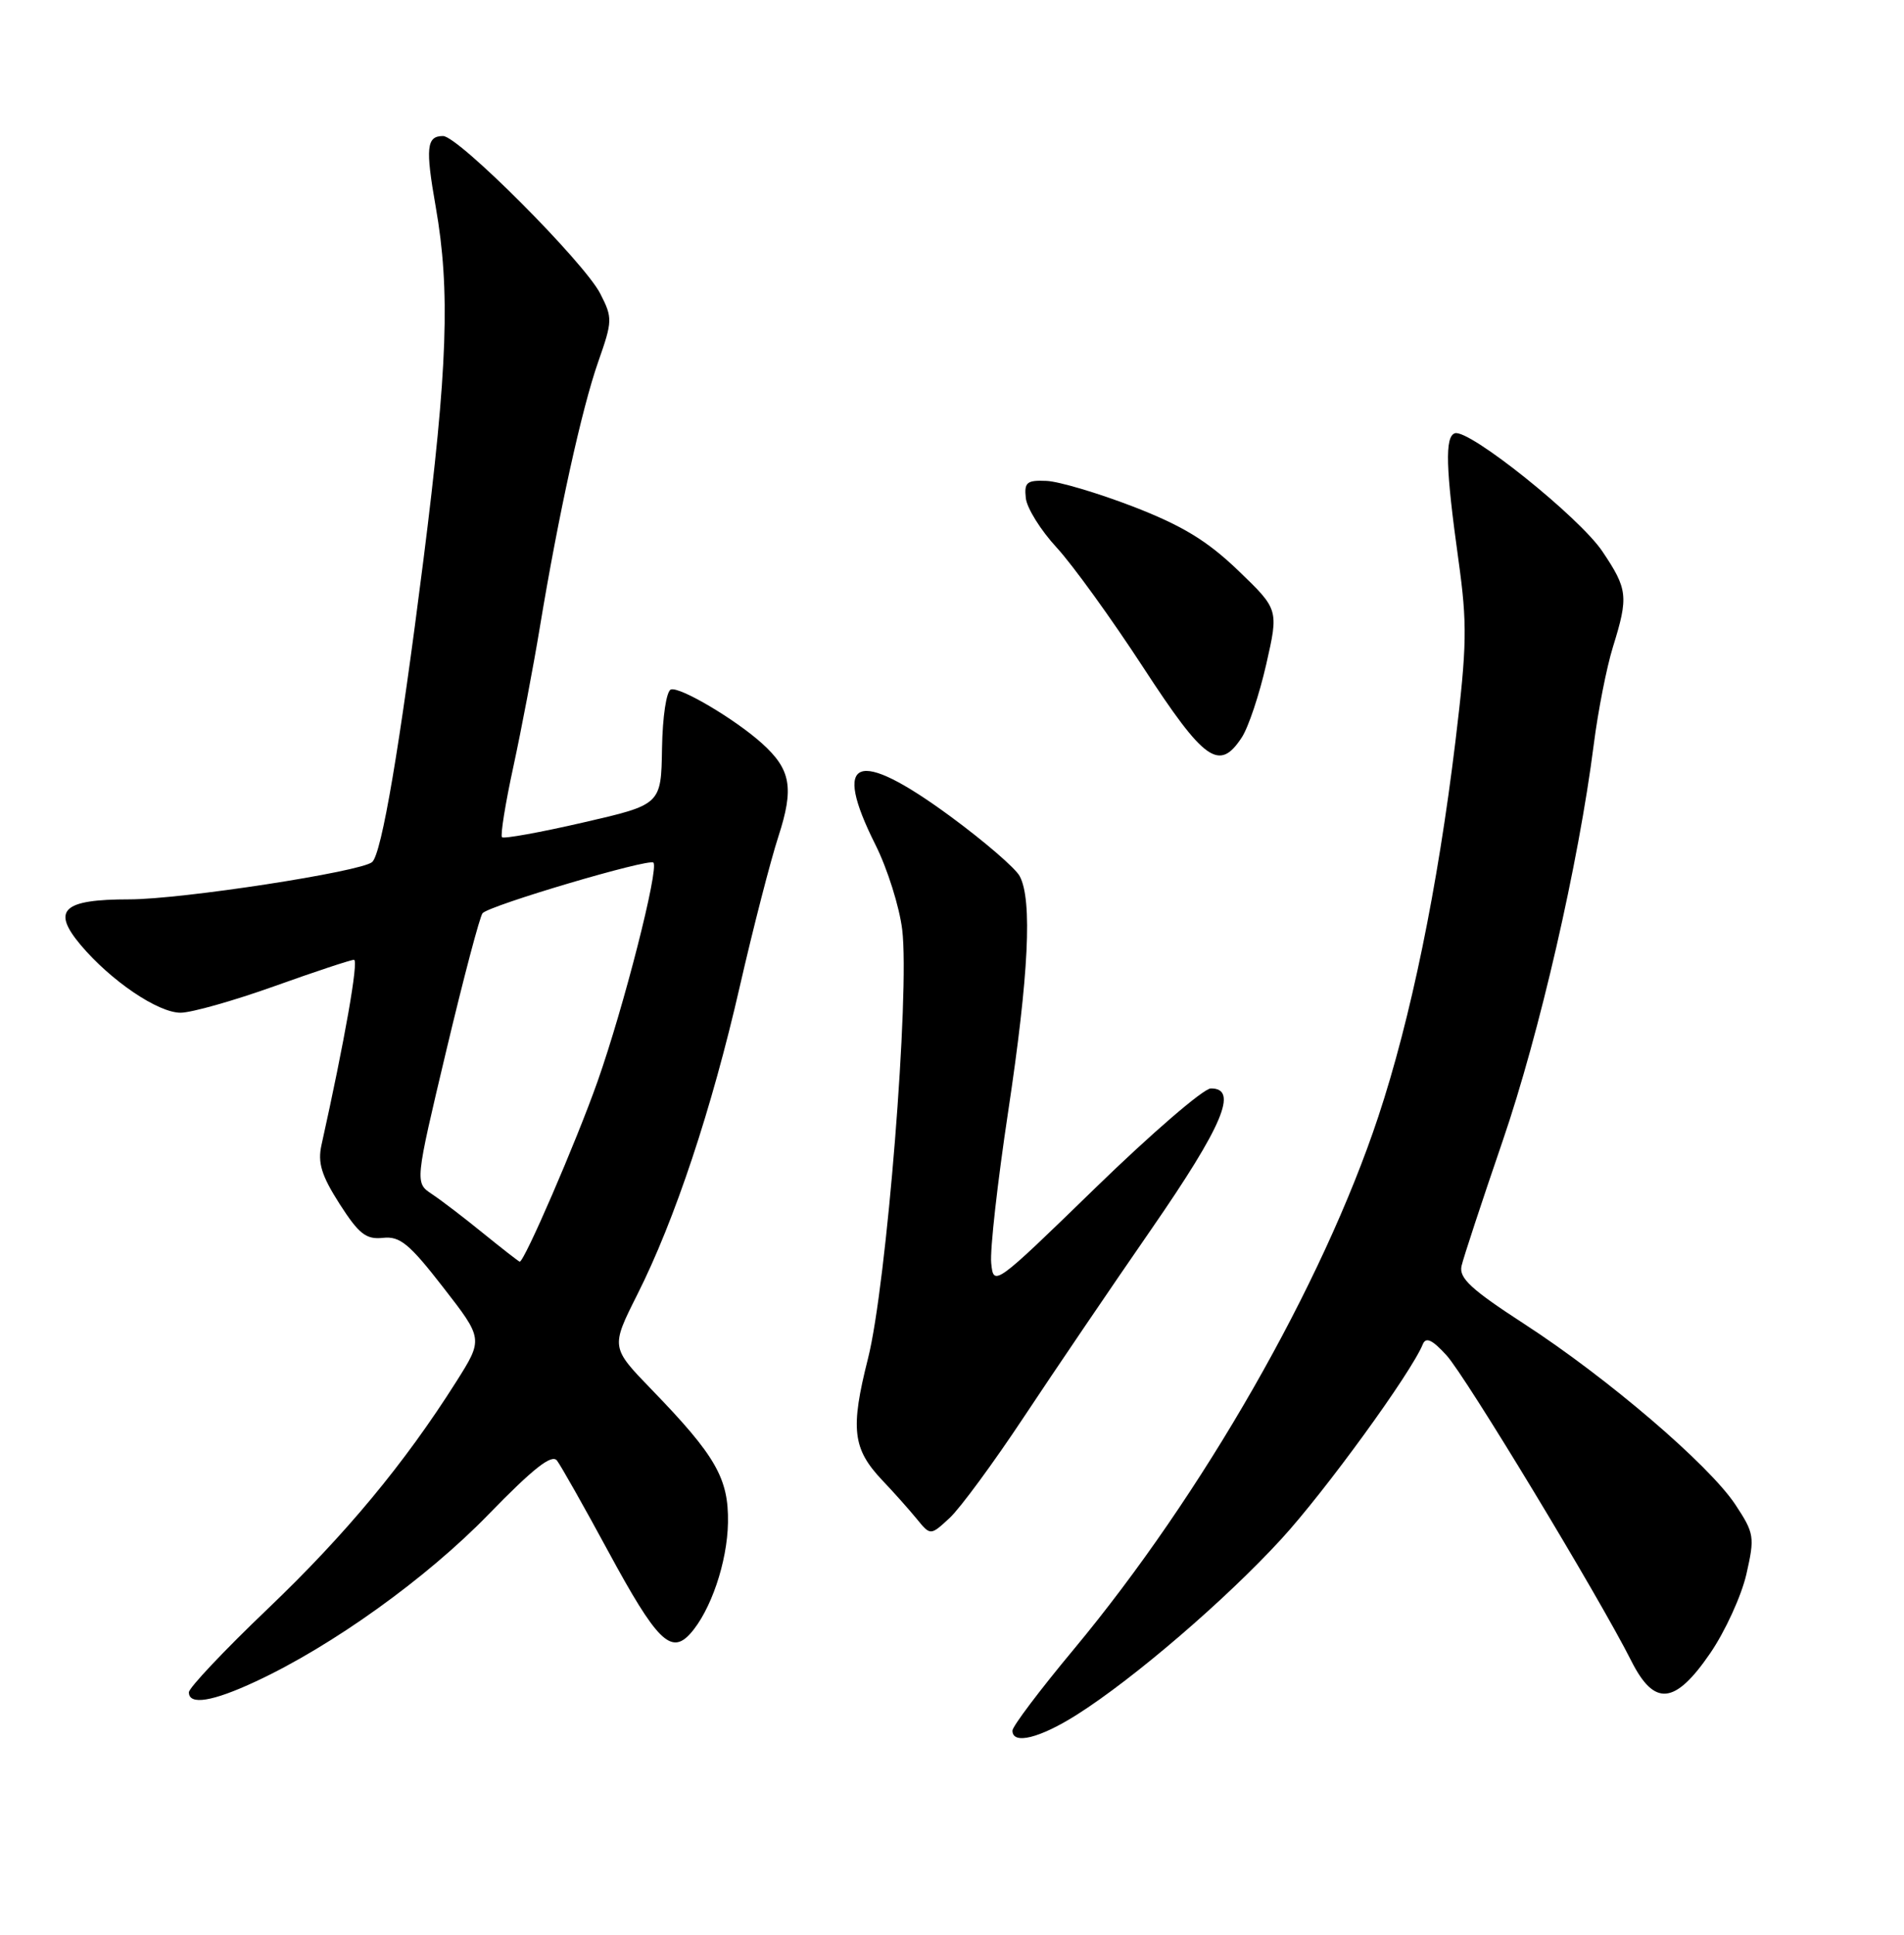 <?xml version="1.0" encoding="UTF-8" standalone="no"?>
<!DOCTYPE svg PUBLIC "-//W3C//DTD SVG 1.1//EN" "http://www.w3.org/Graphics/SVG/1.1/DTD/svg11.dtd" >
<svg xmlns="http://www.w3.org/2000/svg" xmlns:xlink="http://www.w3.org/1999/xlink" version="1.1" viewBox="0 0 252 256">
 <g >
 <path fill="currentColor"
d=" M 142.55 226.87 C 150.05 222.12 162.21 211.68 169.56 203.67 C 175.37 197.35 186.78 181.64 188.31 177.87 C 188.72 176.87 189.56 177.26 191.45 179.33 C 193.98 182.09 211.63 211.27 215.90 219.75 C 218.96 225.83 221.68 225.57 226.35 218.75 C 228.33 215.86 230.48 211.16 231.14 208.29 C 232.26 203.35 232.19 202.89 229.67 199.07 C 226.19 193.82 212.75 182.32 201.74 175.18 C 194.70 170.61 193.07 169.11 193.44 167.50 C 193.69 166.40 196.14 158.97 198.87 151.00 C 203.76 136.75 208.93 114.25 210.94 98.50 C 211.50 94.10 212.64 88.29 213.48 85.59 C 215.55 78.92 215.44 77.96 212.08 72.96 C 209.04 68.43 194.39 56.70 192.55 57.33 C 191.22 57.78 191.34 61.98 193.03 74.10 C 194.21 82.56 194.16 85.41 192.63 98.10 C 190.28 117.49 186.72 134.79 182.42 147.76 C 175.03 170.02 159.18 197.72 142.11 218.24 C 137.65 223.59 134.00 228.43 134.00 228.99 C 134.00 230.89 137.61 230.00 142.55 226.87 Z  M 33.84 222.49 C 43.98 217.78 56.45 208.83 64.64 200.40 C 70.60 194.27 73.03 192.36 73.72 193.26 C 74.24 193.94 77.31 199.37 80.53 205.32 C 86.90 217.08 88.80 218.98 91.34 216.18 C 94.06 213.17 96.26 206.71 96.35 201.46 C 96.44 195.62 94.74 192.64 86.27 183.89 C 80.84 178.28 80.84 178.28 84.34 171.31 C 89.31 161.45 94.20 146.76 97.92 130.50 C 99.68 122.80 101.98 113.89 103.02 110.69 C 105.11 104.25 104.69 101.83 100.86 98.37 C 97.30 95.16 89.99 90.84 88.80 91.23 C 88.20 91.43 87.69 94.81 87.62 99.02 C 87.50 106.46 87.50 106.46 77.19 108.83 C 71.52 110.14 66.68 111.01 66.44 110.78 C 66.21 110.54 66.88 106.33 67.95 101.42 C 69.01 96.52 70.59 88.22 71.45 83.00 C 73.91 68.12 77.01 54.02 79.18 47.86 C 81.07 42.47 81.09 42.06 79.45 38.86 C 77.34 34.72 60.66 18.00 58.64 18.00 C 56.45 18.00 56.29 19.53 57.67 27.37 C 59.61 38.41 59.25 48.74 56.04 74.10 C 52.91 98.84 50.52 112.93 49.26 114.06 C 47.84 115.34 24.03 119.00 17.12 119.00 C 8.30 119.00 6.79 120.41 10.68 125.04 C 14.67 129.77 20.90 134.00 23.90 134.00 C 25.33 134.00 30.91 132.42 36.29 130.50 C 41.68 128.57 46.43 127.00 46.85 127.00 C 47.50 127.00 45.62 137.68 42.55 151.50 C 42.03 153.85 42.54 155.53 44.94 159.29 C 47.50 163.28 48.45 164.03 50.68 163.79 C 52.93 163.54 54.18 164.57 58.65 170.33 C 63.96 177.16 63.96 177.16 60.38 182.83 C 53.54 193.64 45.76 203.02 35.41 212.90 C 29.68 218.37 25.00 223.33 25.00 223.92 C 25.00 225.66 28.12 225.16 33.84 222.49 Z  M 135.51 187.50 C 139.52 181.45 147.12 170.25 152.40 162.62 C 161.86 148.93 163.95 143.98 160.25 144.02 C 159.29 144.03 152.43 149.94 145.00 157.16 C 131.61 170.17 131.50 170.25 131.19 167.13 C 131.01 165.41 132.03 156.37 133.44 147.04 C 136.16 129.00 136.65 119.08 134.96 115.93 C 134.40 114.87 130.25 111.30 125.76 108.00 C 113.36 98.90 110.05 100.17 115.87 111.78 C 117.45 114.93 119.04 119.98 119.41 123.01 C 120.43 131.38 117.35 170.00 114.88 179.76 C 112.53 189.06 112.84 191.70 116.76 195.85 C 118.27 197.43 120.32 199.74 121.33 200.97 C 123.15 203.20 123.15 203.20 125.69 200.85 C 127.08 199.56 131.50 193.55 135.51 187.50 Z  M 164.35 97.58 C 165.23 96.25 166.68 91.89 167.59 87.90 C 169.24 80.64 169.24 80.64 163.87 75.48 C 159.76 71.54 156.50 69.56 150.00 67.04 C 145.32 65.24 140.15 63.70 138.50 63.63 C 135.90 63.52 135.54 63.82 135.77 65.91 C 135.91 67.23 137.75 70.18 139.86 72.46 C 141.97 74.75 147.12 81.88 151.31 88.31 C 159.42 100.75 161.37 102.13 164.35 97.58 Z  M 63.96 163.19 C 61.47 161.16 58.41 158.82 57.17 158.00 C 54.91 156.50 54.91 156.50 59.07 139.00 C 61.36 129.38 63.52 121.20 63.87 120.83 C 64.86 119.77 85.89 113.55 86.48 114.14 C 87.24 114.91 82.56 133.26 79.09 143.09 C 76.25 151.12 69.35 167.07 68.78 166.94 C 68.62 166.90 66.46 165.21 63.96 163.19 Z "/>
</g>
</svg>